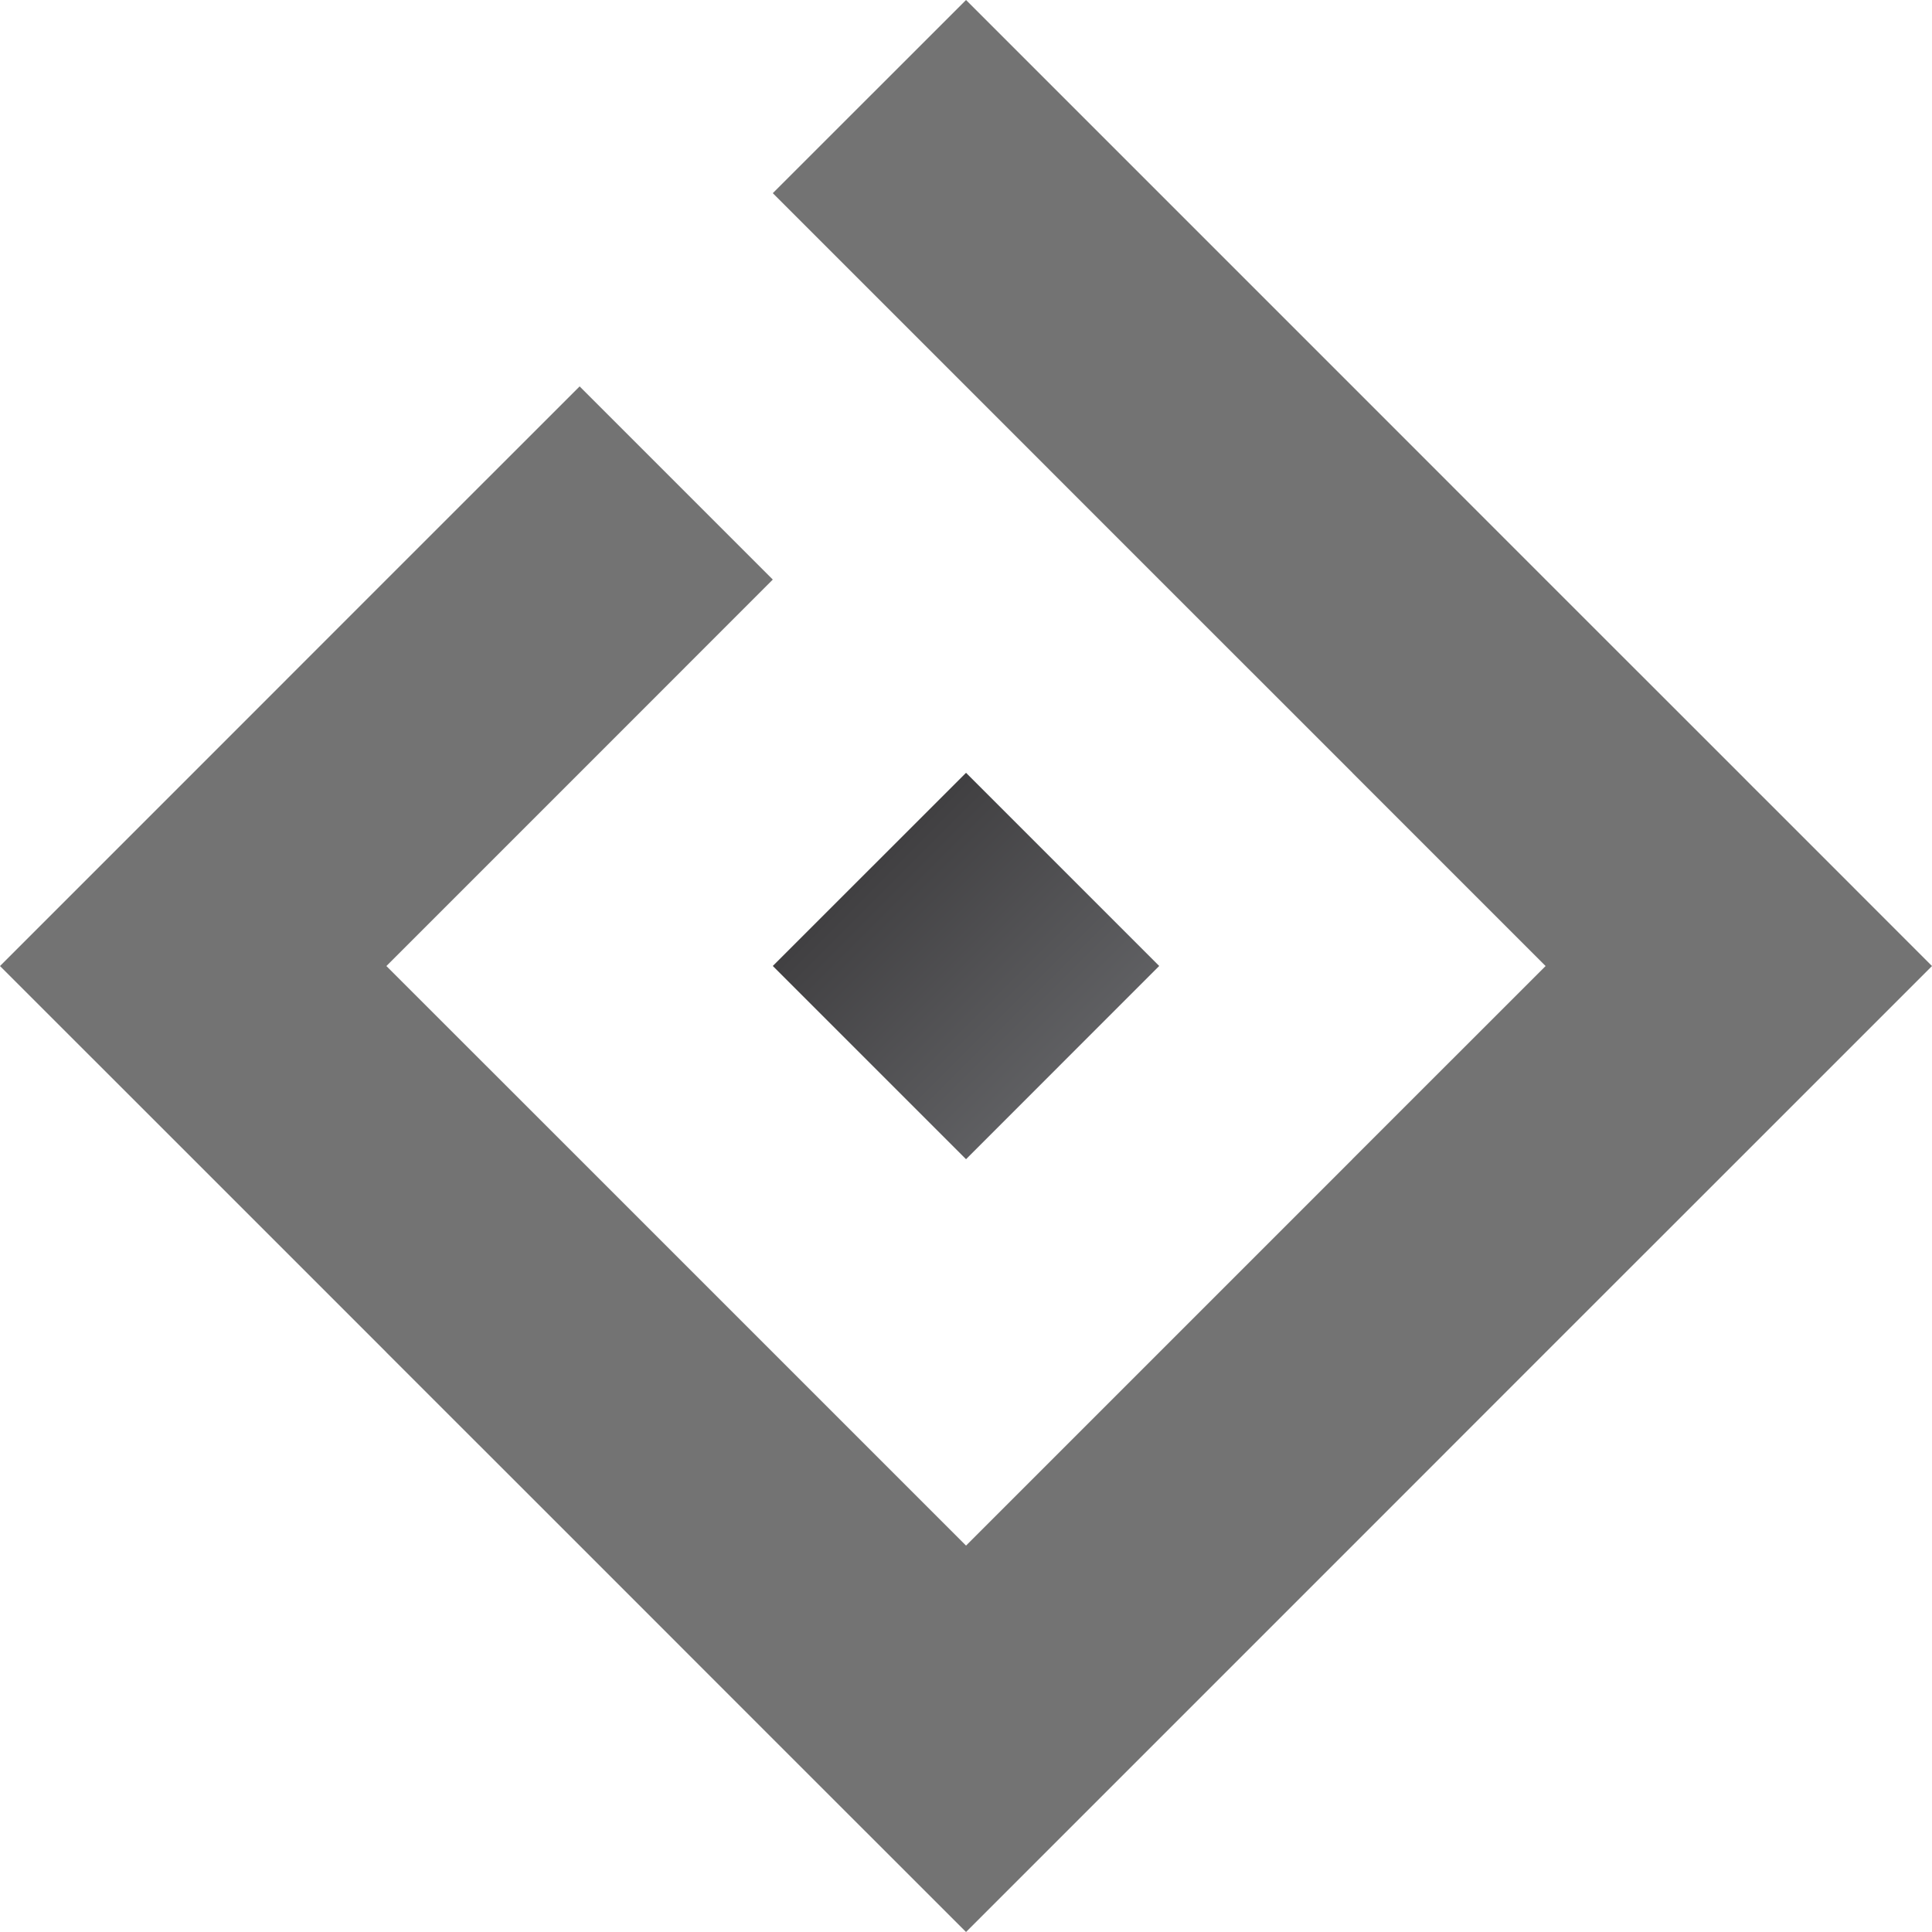 <?xml version="1.0" encoding="UTF-8" standalone="no"?>
<svg
   xmlns:dc="http://purl.org/dc/elements/1.1/"
   xmlns:cc="http://creativecommons.org/ns#"
   xmlns:rdf="http://www.w3.org/1999/02/22-rdf-syntax-ns#"
   xmlns:svg="http://www.w3.org/2000/svg"
   xmlns="http://www.w3.org/2000/svg"
   xmlns:xlink="http://www.w3.org/1999/xlink"
   xmlns:sodipodi="http://sodipodi.sourceforge.net/DTD/sodipodi-0.dtd"
   xmlns:inkscape="http://www.inkscape.org/namespaces/inkscape"
   width="24.985"
   height="24.985"
   viewBox="0 0 24.985 24.985"
   version="1.1"
   id="svg27"
   sodipodi:docname="DIMDev-Icon-Dark.svg"
   inkscape:version="0.92.3 (2405546, 2018-03-11)">
  <sodipodi:namedview
     pagecolor="#ffffff"
     bordercolor="#666666"
     borderopacity="1"
     objecttolerance="10"
     gridtolerance="10"
     guidetolerance="10"
     inkscape:pageopacity="0"
     inkscape:pageshadow="2"
     inkscape:window-width="3440"
     inkscape:window-height="1417"
     id="namedview29"
     showgrid="false"
     inkscape:zoom="1"
     inkscape:cx="103.49807"
     inkscape:cy="48.394867"
     inkscape:window-x="-8"
     inkscape:window-y="-8"
     inkscape:window-maximized="1"
     inkscape:current-layer="svg27"
     fit-margin-top="0"
     fit-margin-left="0"
     fit-margin-right="0"
     fit-margin-bottom="0" />
  <!-- Generator: Sketch 45.1 (43504) - http://www.bohemiancoding.com/sketch -->
  <title
     id="title2">DIM-menu</title>
  <desc
     id="desc4">Created with Sketch.</desc>
  <defs
     id="defs16">
    <linearGradient
       x1="14.845"
       y1="14.845"
       x2="11.242"
       y2="11.242"
       id="linearGradient-1"
       gradientTransform="scale(1,1)"
       gradientUnits="userSpaceOnUse">
      <stop
         stop-color="#FFFFFF"
         offset="0%"
         id="stop6" />
      <stop
         stop-color="#C9CACC"
         offset="100%"
         id="stop8" />
    </linearGradient>
    <linearGradient
       x1="18.842"
       y1="18.842"
       x2="6.237"
       y2="6.237"
       id="linearGradient-2"
       gradientTransform="scale(1,1)"
       gradientUnits="userSpaceOnUse">
      <stop
         stop-color="#FBB040"
         offset="0%"
         id="stop11" />
      <stop
         stop-color="#F36E21"
         offset="100%"
         id="stop13" />
    </linearGradient>
    <linearGradient
       gradientTransform="matrix(0.035,0,0,0.035,-4.79,-1.648)"
       id="a"
       gradientUnits="userSpaceOnUse"
       x1="562.369"
       y1="472.383"
       x2="459.186"
       y2="369.2">
      <stop
         offset="0"
         stop-color="#6d6e71"
         id="stop6-8" />
      <stop
         offset="1"
         stop-color="#414042"
         id="stop8-3" />
    </linearGradient>
    <linearGradient
       gradientTransform="translate(-940.741,-609.131)"
       xlink:href="#a-4"
       id="c"
       x1="682.407"
       y1="777.251"
       x2="224.669"
       y2="311.558"
       gradientUnits="userSpaceOnUse" />
    <linearGradient
       gradientTransform="translate(-114.424,556.882)"
       y2="7.824"
       x2="45.798"
       y1="93.375"
       x1="45.798"
       gradientUnits="userSpaceOnUse"
       id="a-4">
      <stop
         stop-color="#b6b6b6"
         offset="0"
         id="stop2" />
      <stop
         stop-color="#737373"
         offset=".995"
         id="stop4" />
    </linearGradient>
    <linearGradient
       inkscape:collect="always"
       xlink:href="#a-4"
       id="linearGradient886"
       x1="0"
       y1="12.492"
       x2="24.985"
       y2="12.492"
       gradientUnits="userSpaceOnUse" />
  </defs>
  <path
     inkscape:connector-curvature="0"
     style="fill:url(#a);stroke-width:0.035"
     d="M 9.994,12.492 12.493,14.991 14.991,12.492 12.493,9.994 Z"
     id="path11" />
  <polygon
     id="polygon19"
     points="17.489,9.994 19.988,12.493 17.489,14.991 17.49,14.991 15.459,17.022 12.493,19.988 9.994,17.489 7.496,14.991 7.496,14.991 5.189,12.685 4.997,12.493 7.802,9.688 9.994,7.495 7.496,4.997 4.997,7.495 2.499,9.994 0,12.493 2.499,14.991 4.997,17.489 4.997,17.49 7.496,19.988 9.994,22.487 12.493,24.985 14.991,22.487 17.49,19.988 19.988,17.489 22.487,14.991 24.985,12.493 22.888,10.395 22.672,10.18 22.487,9.994 19.988,7.496 17.49,4.997 14.732,2.239 12.493,-2.8421709e-014 9.994,2.498 12.022,4.526 14.991,7.496 17.49,9.994 "
     style="fill:url(#linearGradient886);fill-rule:nonzero;stroke:none;stroke-width:1;fill-opacity:1.0" />
</svg>
